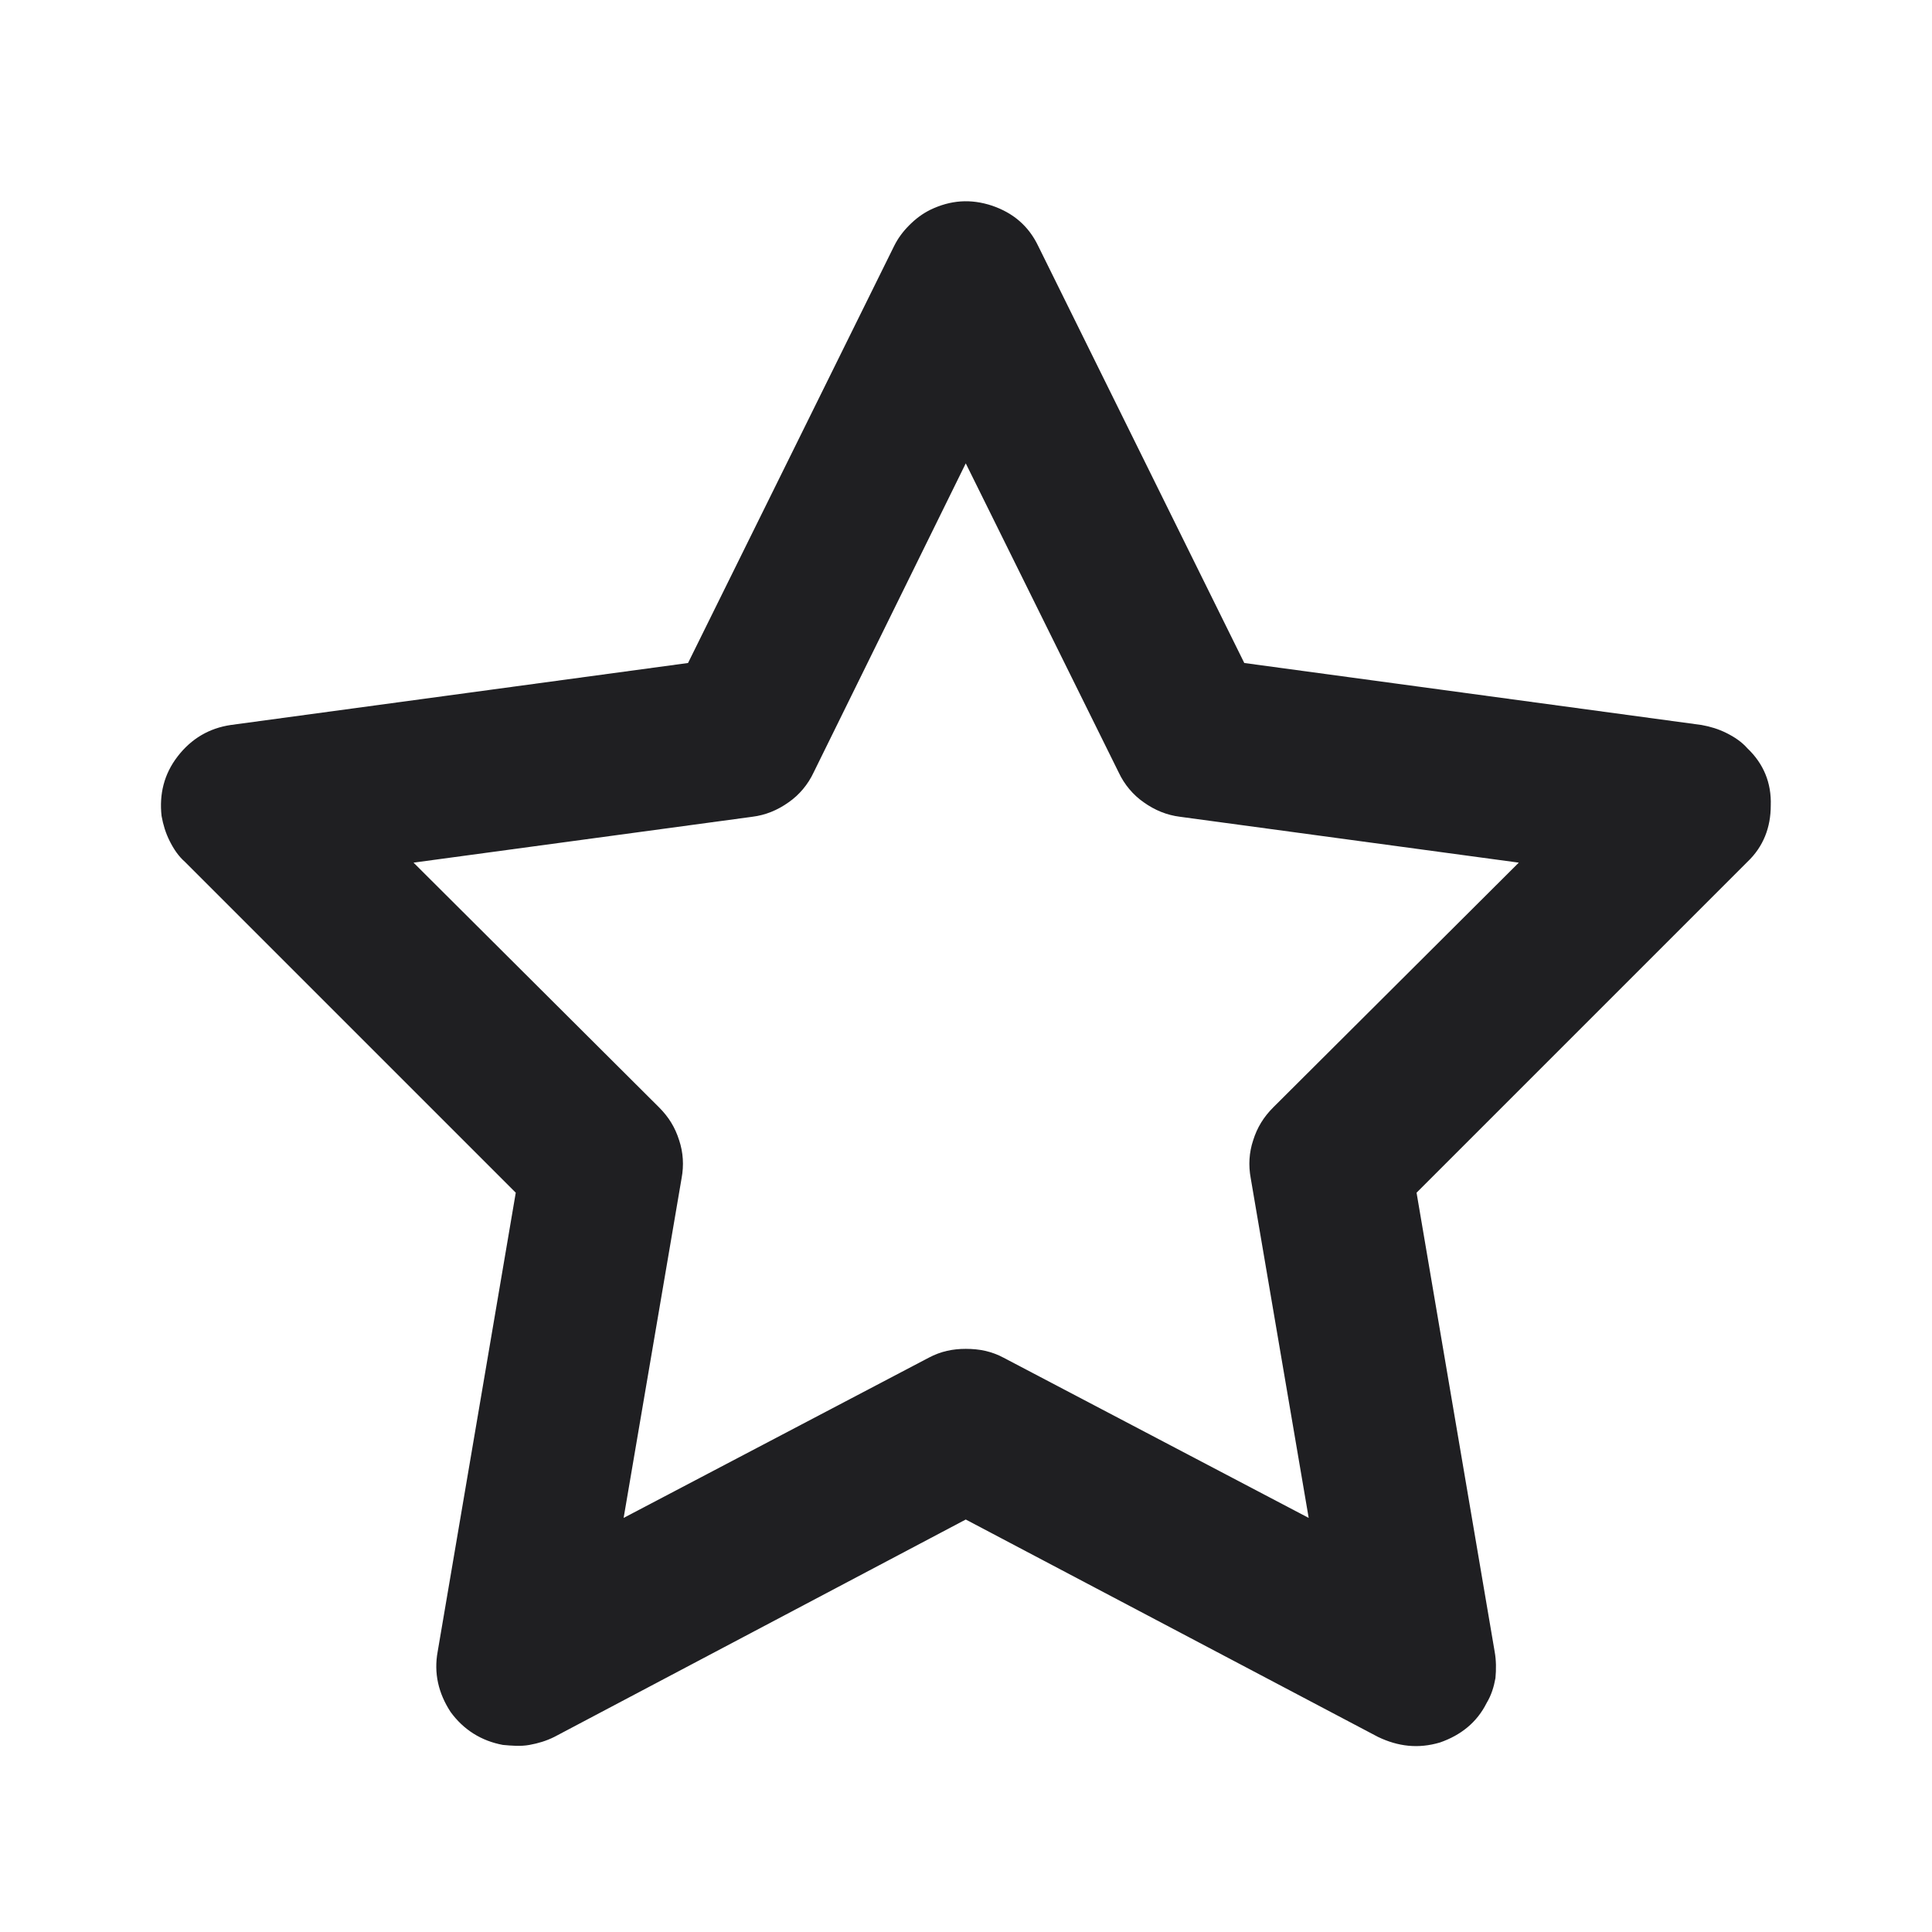 <svg width="24" height="24" viewBox="0 0 24 24" fill="none" xmlns="http://www.w3.org/2000/svg">
<path fill-rule="evenodd" clip-rule="evenodd" d="M8.547 8.236L2.867 9.006C2.597 9.046 2.377 9.176 2.207 9.396C2.037 9.616 1.977 9.866 2.007 10.136C2.027 10.246 2.057 10.346 2.107 10.446C2.157 10.546 2.217 10.636 2.297 10.706L6.407 14.816L5.437 20.516C5.387 20.786 5.447 21.036 5.597 21.266C5.757 21.486 5.977 21.626 6.247 21.676C6.357 21.686 6.467 21.696 6.577 21.676C6.687 21.656 6.787 21.626 6.887 21.576L11.997 18.876L17.117 21.576C17.367 21.696 17.617 21.726 17.887 21.646C18.147 21.556 18.347 21.396 18.467 21.156C18.527 21.056 18.557 20.956 18.577 20.846C18.587 20.736 18.587 20.626 18.567 20.516L17.597 14.816L21.707 10.706C21.907 10.516 21.997 10.276 21.997 10.006C22.007 9.726 21.907 9.486 21.707 9.296C21.637 9.216 21.547 9.156 21.447 9.106C21.347 9.056 21.247 9.026 21.137 9.006L15.457 8.236L12.897 3.056C12.777 2.806 12.587 2.646 12.327 2.556C12.057 2.466 11.807 2.486 11.557 2.606C11.457 2.656 11.377 2.716 11.297 2.796C11.217 2.876 11.157 2.956 11.107 3.056L8.547 8.236ZM5.137 10.716L9.347 10.146C9.507 10.126 9.657 10.066 9.797 9.966C9.927 9.876 10.037 9.746 10.107 9.596L11.997 5.756L13.897 9.596C13.967 9.746 14.077 9.876 14.207 9.966C14.347 10.066 14.497 10.126 14.657 10.146L18.867 10.716L15.817 13.756C15.697 13.876 15.617 14.006 15.567 14.166C15.517 14.316 15.507 14.476 15.537 14.636L16.257 18.856L12.467 16.866C12.317 16.786 12.167 16.756 11.997 16.756C11.837 16.756 11.687 16.786 11.537 16.866L7.747 18.856L8.467 14.636C8.497 14.476 8.487 14.316 8.437 14.166C8.387 14.006 8.307 13.876 8.187 13.756L5.137 10.716Z" fill="#1F1F22"/>
</svg>
